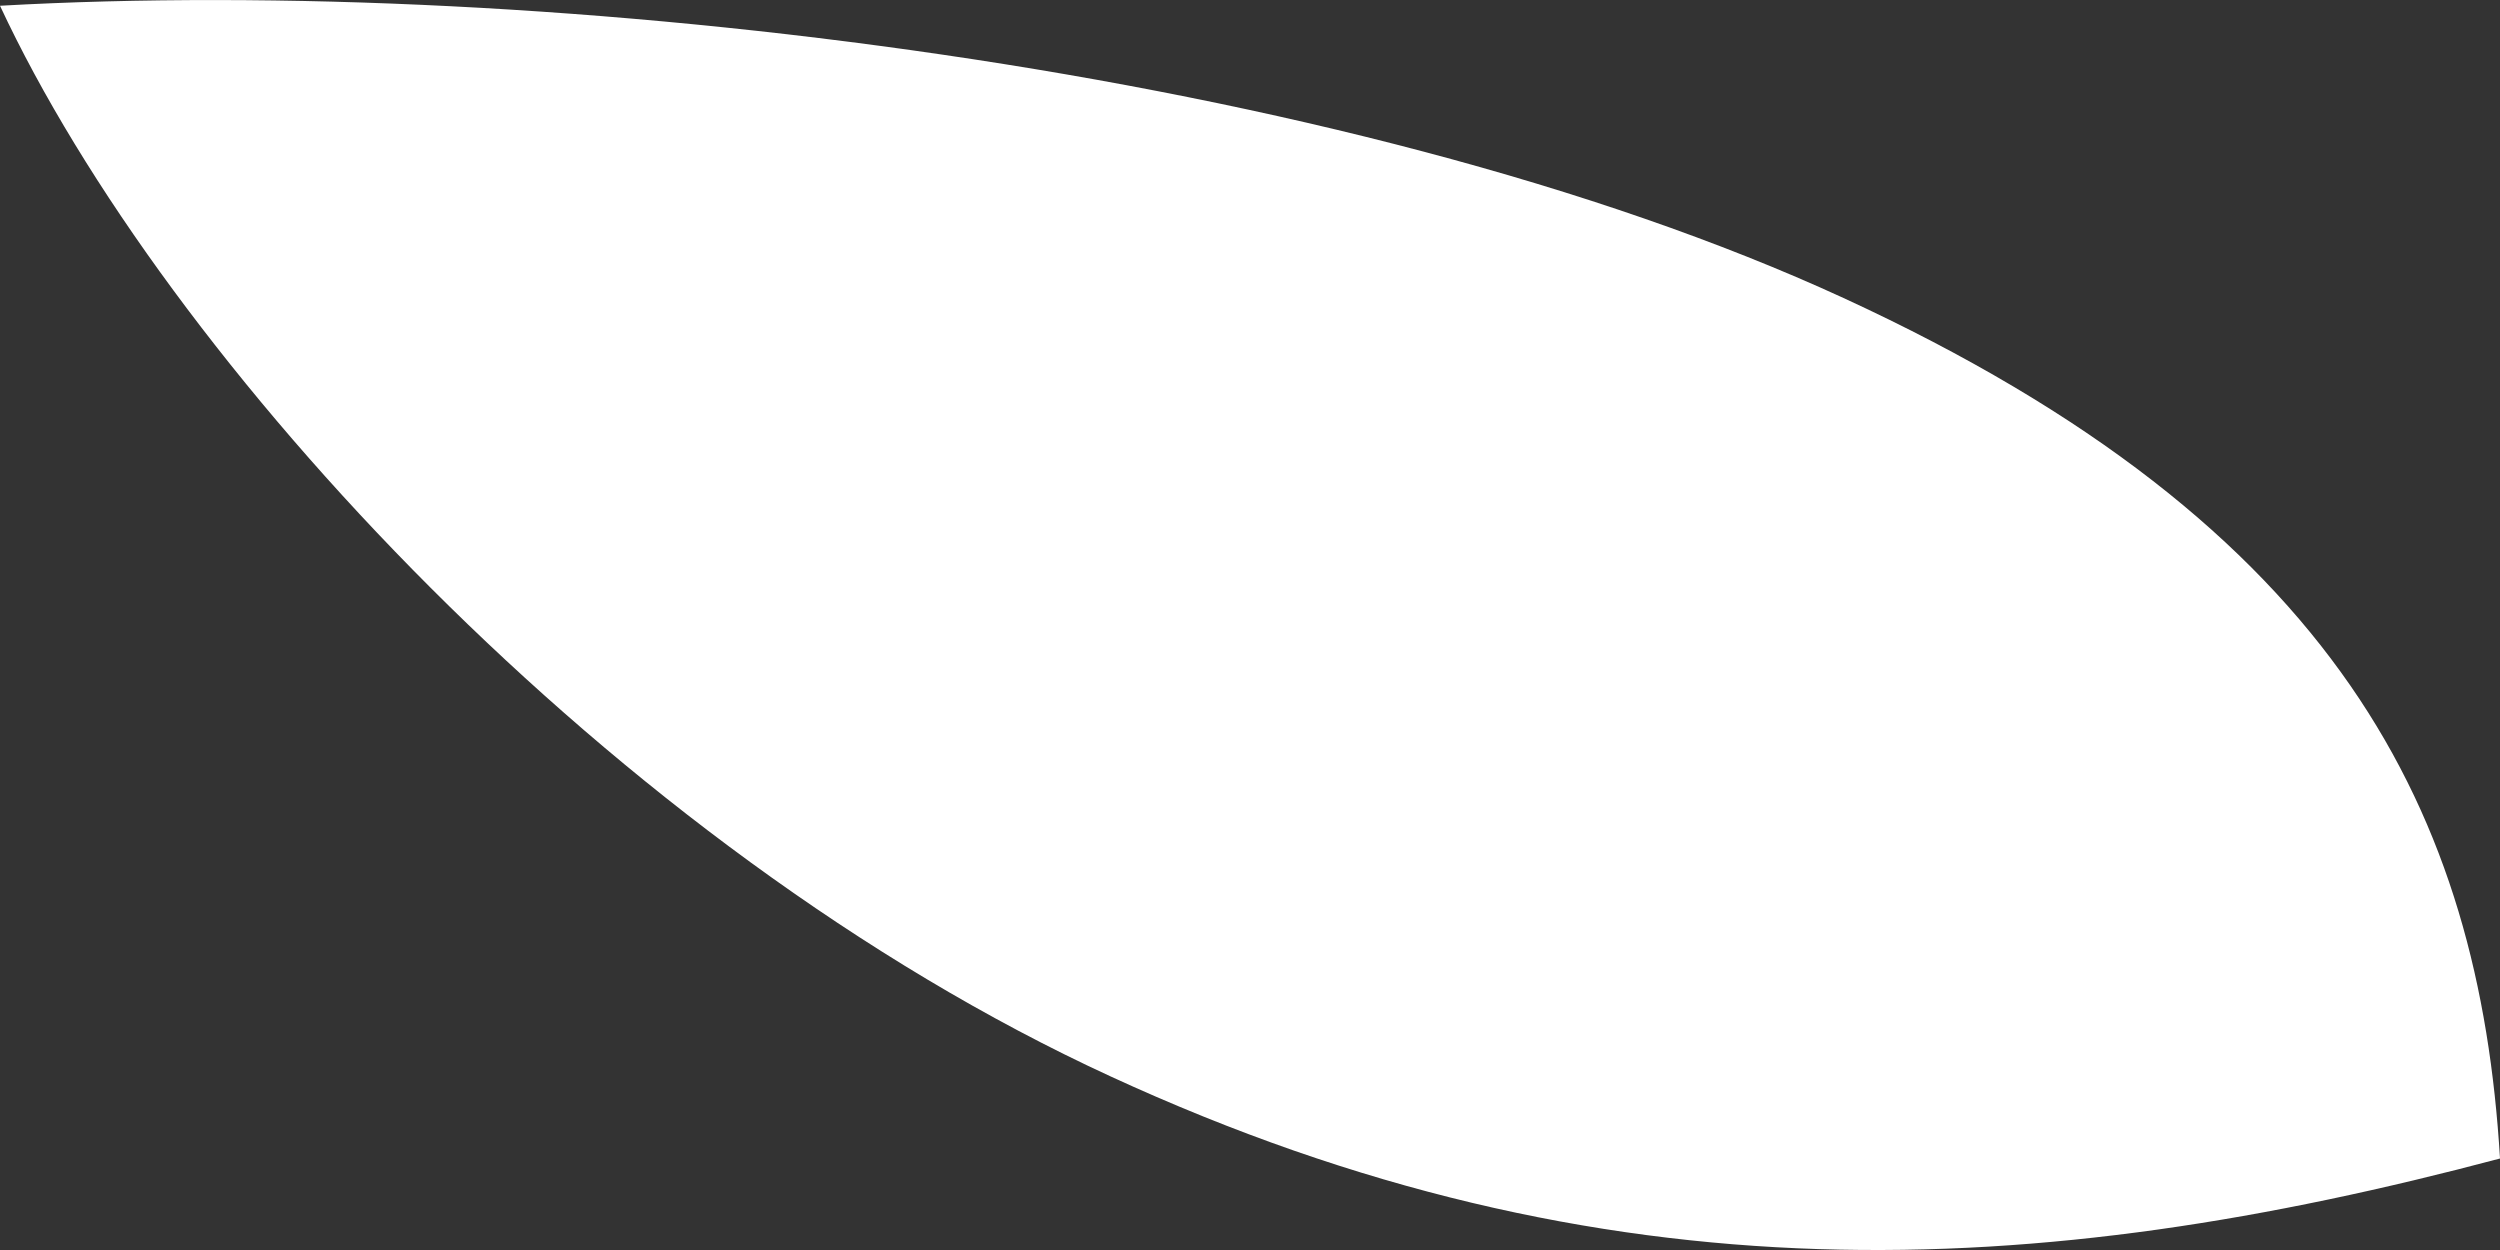 <svg width="10" height="5" viewBox="0 0 10 5" fill="none" xmlns="http://www.w3.org/2000/svg">
<rect x="0" y="0" width="10" height="5" fill="#333333" stroke="none"/>
<path d="M7.374 1.192C9.361 2.107 9.917 3.262 10 4.634C8.156 5.124 6.427 5.22 4.441 4.305C2.454 3.39 0.66 1.438 4.35116e-07 0.023C2.205 -0.101 5.391 0.279 7.374 1.192Z" fill="white"/>
</svg>
